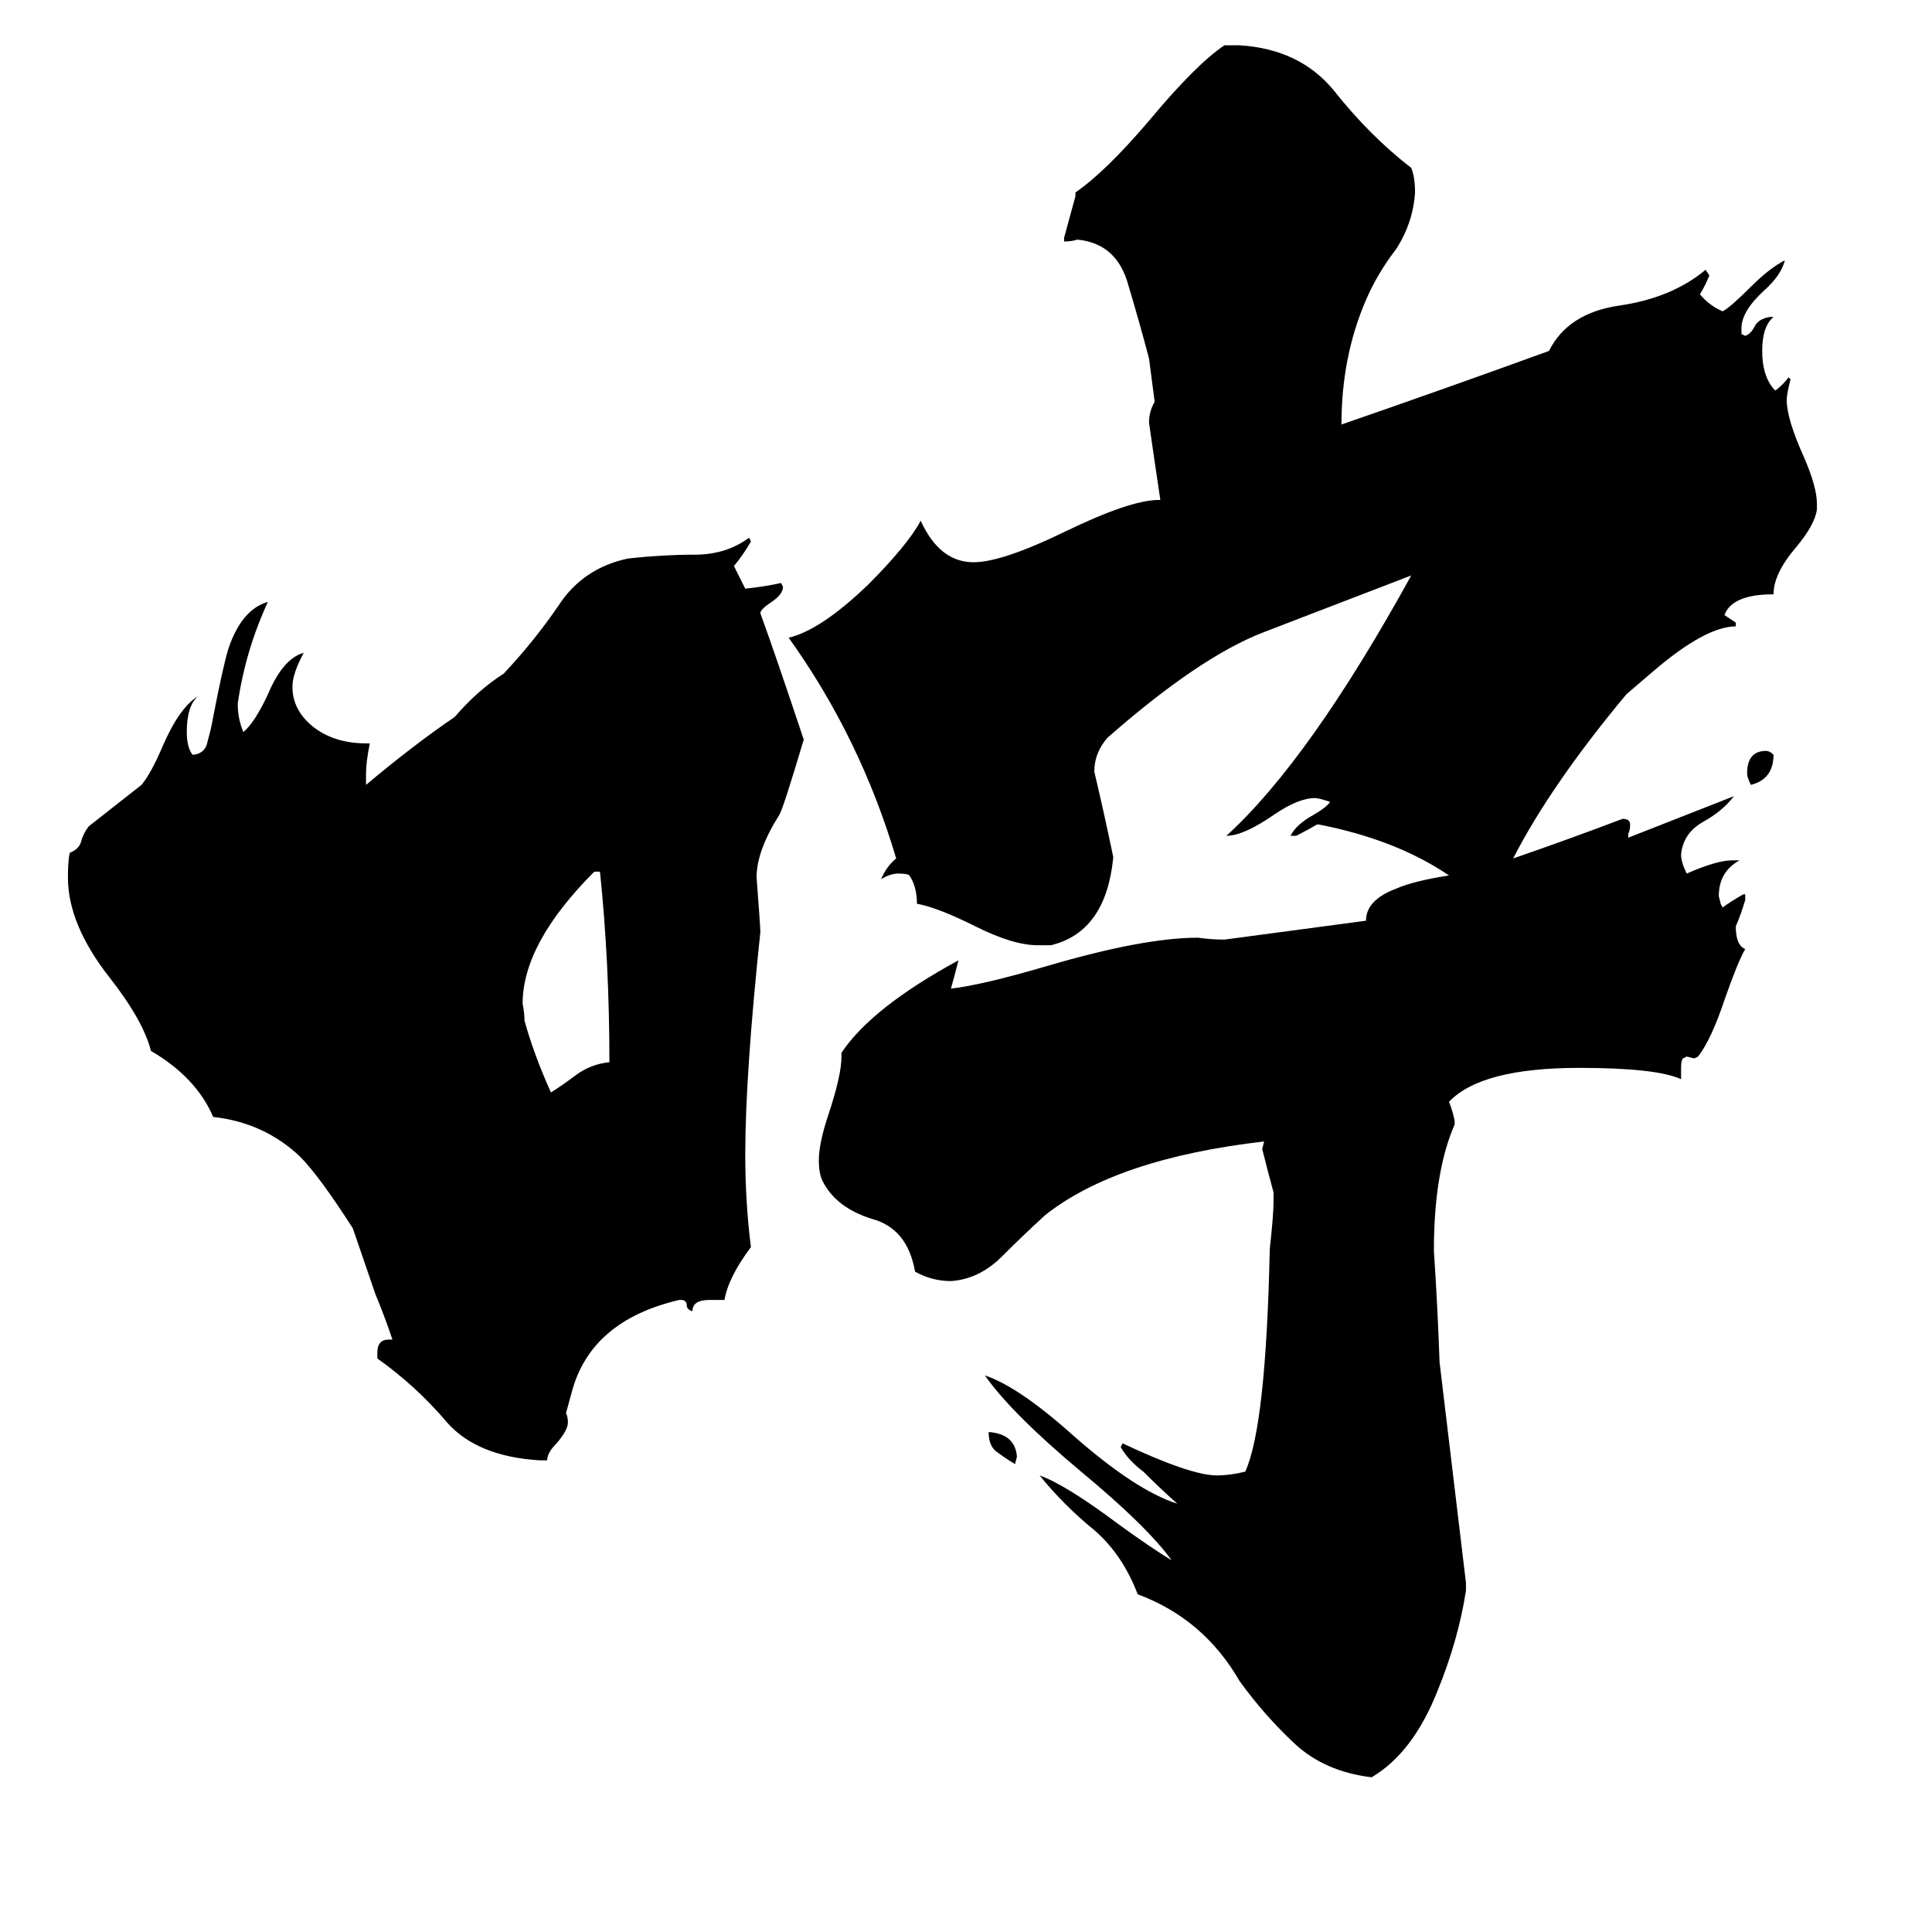 <svg xmlns="http://www.w3.org/2000/svg" viewBox="0 -800 1024 1024">
	<path fill="#000000" d="M323 -237Q323 -290 318 -338H315Q277 -300 277 -268Q278 -263 278 -259Q283 -241 292 -221Q297 -224 305 -230Q313 -236 323 -237ZM539 -28L538 -24Q533 -27 529 -30Q524 -33 524 -41Q538 -40 539 -28ZM862 -432Q822 -384 802 -345Q831 -355 860 -366Q864 -366 864 -363Q864 -360 863 -358V-356Q891 -367 919 -378Q913 -370 902 -364Q892 -358 891 -347Q891 -343 894 -337Q910 -344 918 -344H922Q911 -338 911 -325L912 -321L913 -319Q917 -322 924 -326H925V-323Q923 -316 920 -309Q920 -299 925 -297Q921 -290 914 -270Q907 -249 900 -240L898 -239L894 -240L892 -239Q891 -238 891 -234V-228Q878 -234 837 -234Q785 -234 768 -216Q770 -211 771 -206V-204Q760 -179 760 -137Q762 -107 763 -78Q770 -19 777 39V43Q773 69 762 96Q749 129 727 142Q702 139 686 124Q670 109 657 91Q638 58 603 45Q595 24 580 11Q564 -2 551 -18Q565 -13 593 8Q611 21 621 27Q608 9 573 -20Q536 -51 522 -71Q540 -65 569 -39Q602 -10 624 -3Q615 -11 606 -20Q598 -26 594 -33L595 -35Q631 -18 645 -18Q652 -18 660 -20Q671 -44 673 -138Q675 -156 675 -163V-168Q672 -179 669 -191L670 -195Q592 -186 554 -156Q542 -145 531 -134Q519 -122 504 -121Q494 -121 485 -126Q481 -149 462 -154Q443 -160 436 -174Q434 -178 434 -185Q434 -194 439 -209Q446 -230 446 -240V-242Q462 -266 508 -291Q506 -283 504 -276Q521 -278 555 -288Q606 -303 635 -303Q642 -302 649 -302L724 -312Q724 -323 740 -329Q749 -333 768 -336Q740 -355 699 -363H698Q693 -360 687 -357H684Q687 -363 696 -368Q703 -372 705 -375Q699 -377 697 -377Q688 -377 675 -368Q659 -357 650 -357Q694 -397 748 -495Q709 -480 670 -465Q636 -452 587 -409Q580 -401 580 -391Q585 -370 590 -346V-345Q586 -306 557 -299H550Q537 -299 517 -309Q497 -319 486 -321Q486 -330 482 -336Q481 -337 476 -337Q472 -337 467 -334Q470 -341 475 -345Q456 -409 418 -462Q435 -466 460 -490Q481 -511 488 -524Q498 -502 516 -502Q531 -502 564 -518Q599 -535 614 -535H615Q612 -555 609 -576Q609 -582 612 -587L609 -610Q604 -629 598 -649Q592 -671 571 -673Q568 -672 564 -672V-674Q567 -685 570 -696V-698Q586 -709 609 -736Q634 -766 649 -776H657Q689 -774 707 -752Q726 -728 748 -711Q750 -706 750 -698Q749 -682 740 -668Q730 -655 724 -641Q711 -611 711 -575Q766 -594 821 -614Q831 -634 858 -638Q886 -642 904 -657L906 -654Q904 -649 901 -644Q906 -638 913 -635Q917 -637 928 -648Q938 -658 946 -662Q944 -654 935 -646Q923 -635 923 -626V-623L925 -622Q928 -623 930 -627Q932 -631 938 -632H940Q934 -627 934 -614Q934 -601 940 -594L941 -593Q945 -596 948 -600L949 -599Q947 -591 947 -588Q947 -578 956 -558Q963 -542 963 -533V-530Q962 -522 952 -510Q940 -496 940 -485Q918 -485 914 -474Q917 -472 920 -470V-468Q904 -468 876 -444ZM940 -400Q940 -387 928 -384Q926 -388 926 -390Q926 -402 936 -402Q938 -402 940 -400ZM241 -420Q253 -434 267 -443Q283 -460 296 -479Q309 -499 333 -504Q351 -506 368 -506Q385 -506 397 -515L398 -513Q394 -506 389 -500L395 -488Q405 -489 414 -491L415 -489Q415 -485 409 -481Q403 -477 403 -475Q411 -453 426 -408Q415 -371 413 -368Q401 -349 401 -335Q403 -309 403 -306Q395 -230 395 -188Q395 -163 398 -139Q386 -123 384 -111H376Q367 -111 367 -105Q364 -106 364 -108Q364 -111 361 -111H360Q313 -100 303 -62L300 -51Q301 -49 301 -46Q301 -42 295 -35Q290 -30 290 -26H286Q253 -28 237 -46Q221 -65 200 -80V-83Q200 -90 206 -90H208Q204 -102 199 -114L187 -149Q169 -177 159 -187Q140 -205 113 -208Q104 -229 80 -243Q76 -259 58 -282Q36 -310 36 -335Q36 -344 37 -348Q42 -350 43 -354Q44 -358 47 -362Q61 -373 75 -384Q80 -390 86 -404Q95 -425 105 -431Q99 -426 99 -412Q99 -404 102 -400H103Q109 -401 110 -407Q112 -414 113 -420Q118 -446 121 -456Q128 -477 142 -481Q130 -455 126 -427Q126 -419 129 -412Q135 -417 142 -432Q150 -451 161 -454Q155 -443 155 -436Q155 -423 167 -414Q178 -406 194 -406H196Q194 -396 194 -390Q194 -387 194 -384Q219 -405 241 -420Z"/>
</svg>